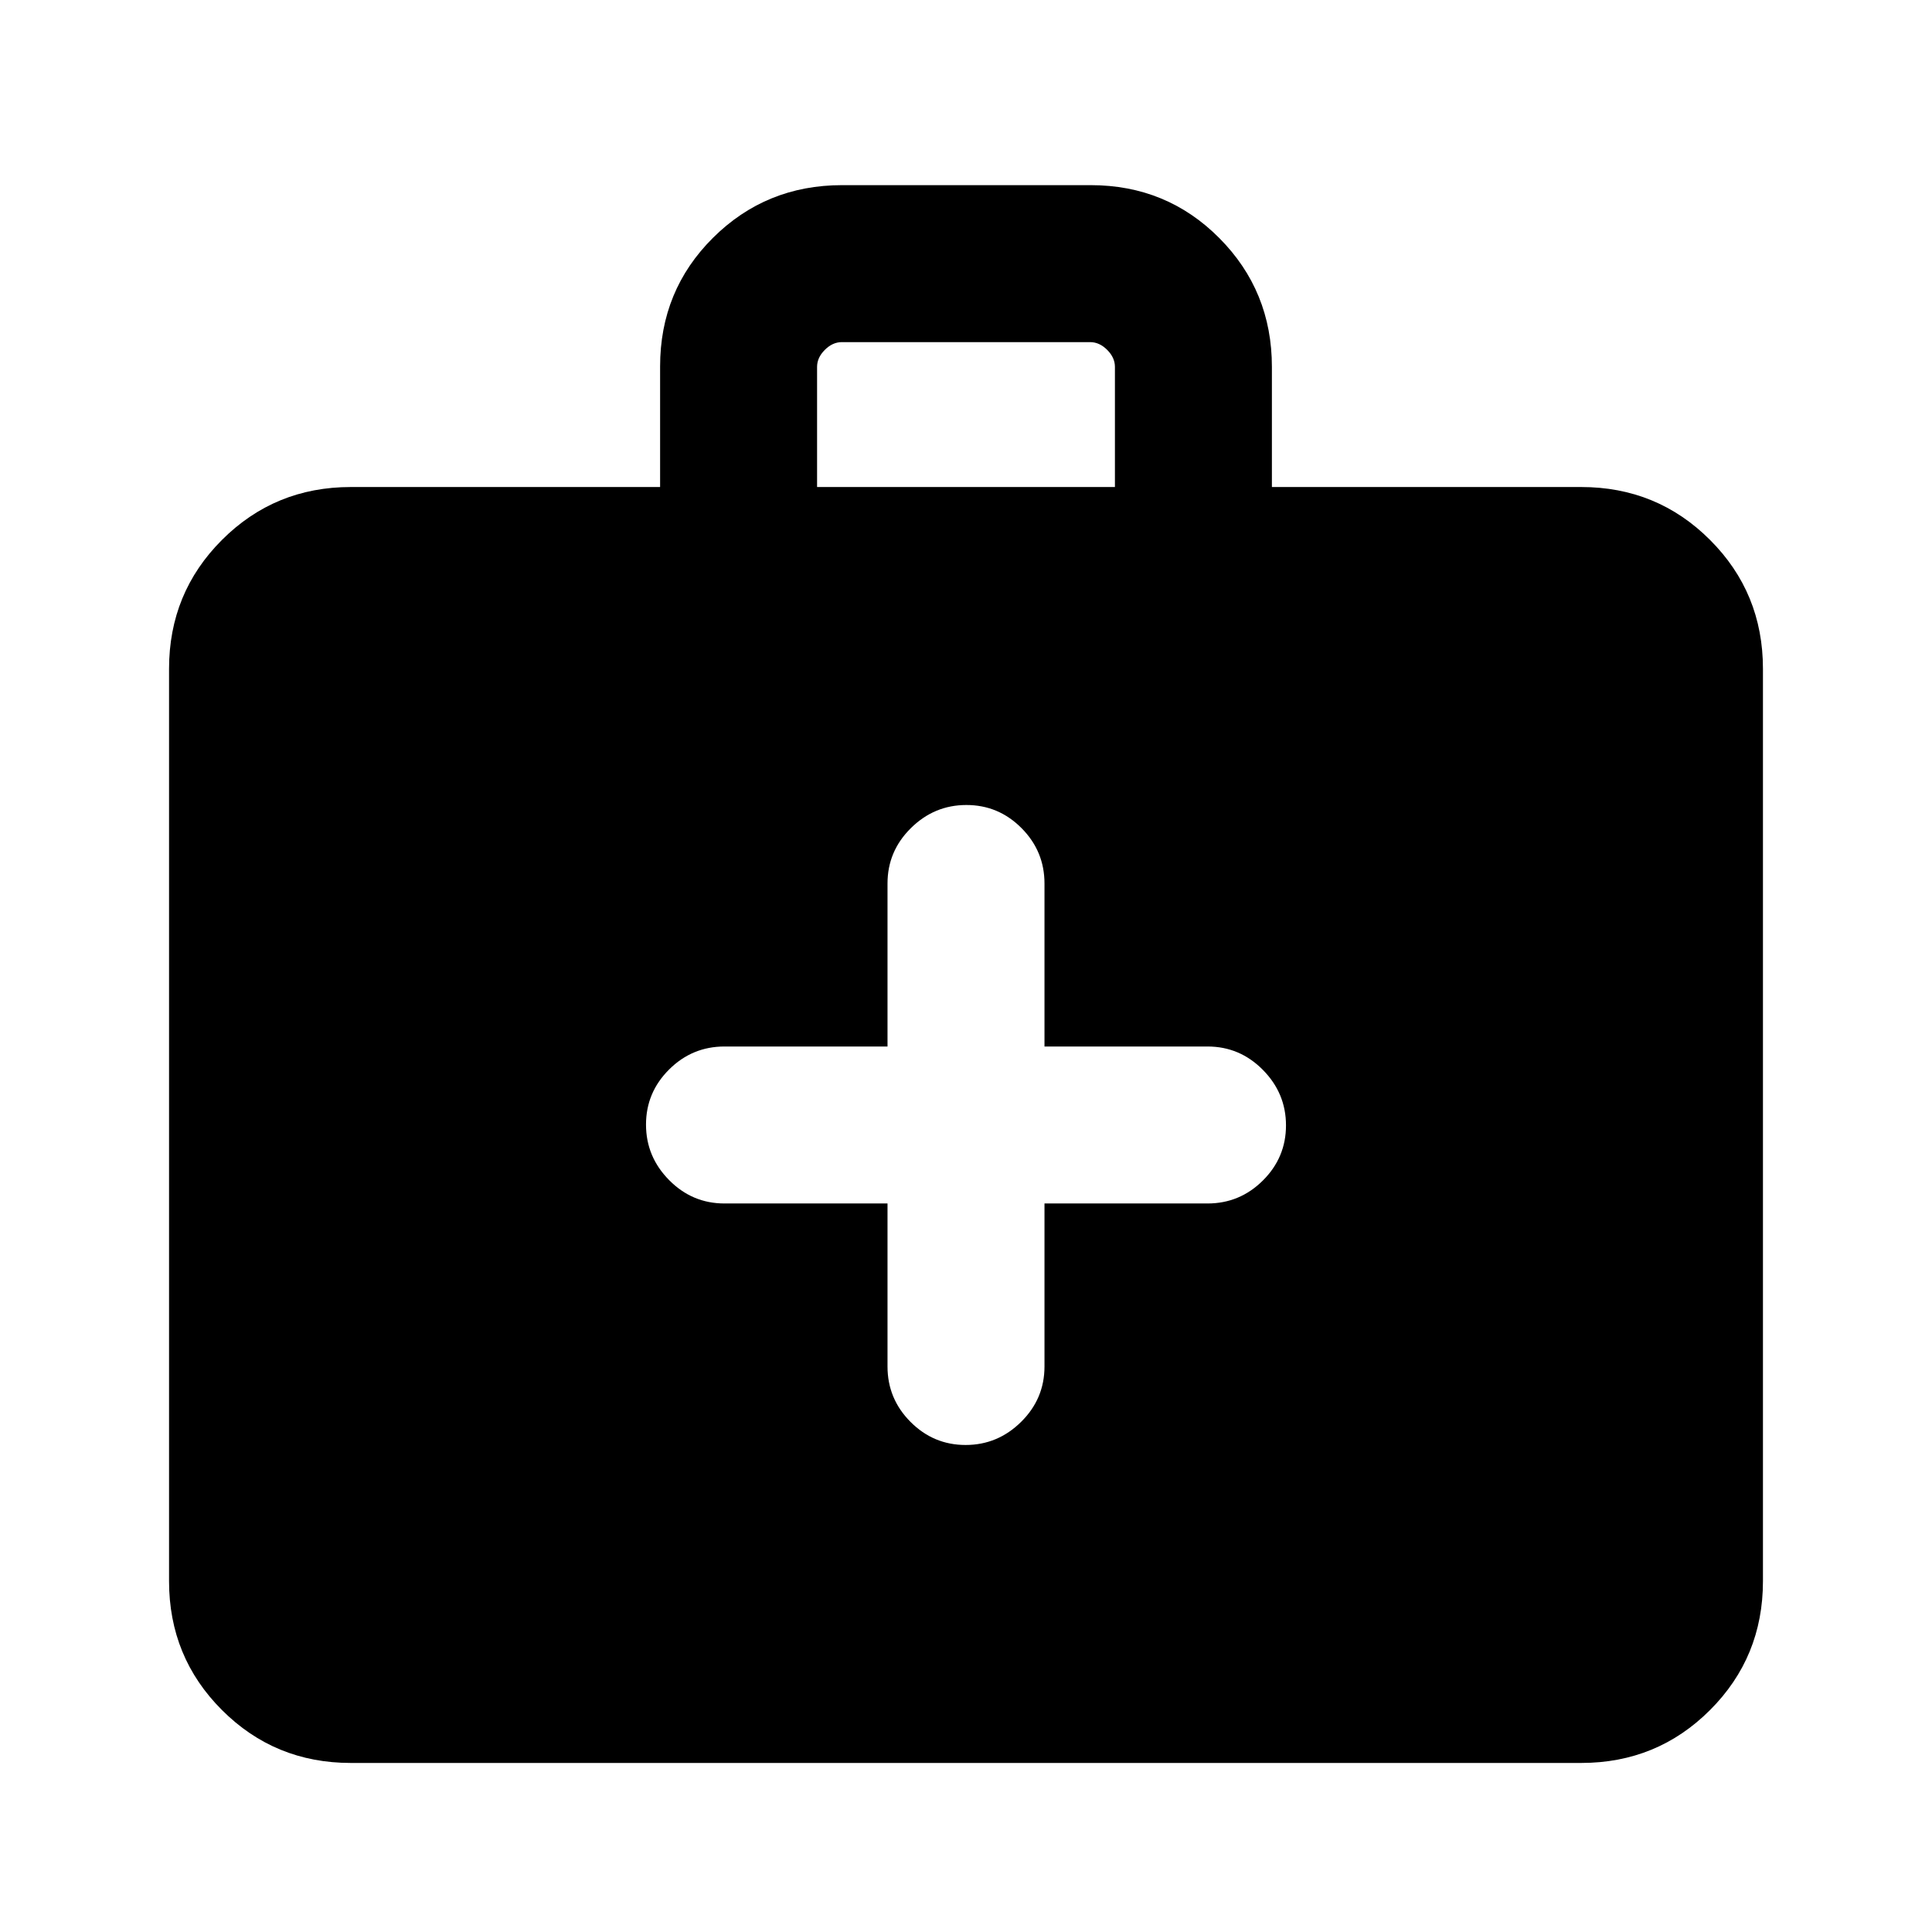 <svg xmlns="http://www.w3.org/2000/svg" height="20" viewBox="0 -960 960 960" width="20"><path d="M174.31-84q-37.73 0-64.02-26.29T84-174.31v-453.38q0-37.73 26.29-64.02T174.31-718H328v-59.9q0-37.82 26.31-63.96Q380.63-868 418.4-868h123.56q37.76 0 63.9 26.29T632-777.69V-718h153.69q37.73 0 64.02 26.29T876-627.69v453.38q0 37.73-26.29 64.02T785.69-84H174.31ZM406-718h148v-59.69q0-4.62-3.85-8.46-3.84-3.85-8.46-3.85H418.31q-4.62 0-8.46 3.85-3.85 3.84-3.85 8.46V-718Zm35 356v81q0 16.05 11.42 27.52Q463.84-242 479.8-242q15.97 0 27.58-11.48Q519-264.95 519-281v-81h81q16.05 0 27.52-11.42Q639-384.84 639-400.8q0-15.97-11.48-27.58Q616.05-440 600-440h-81v-81q0-16.05-11.42-27.52Q496.16-560 480.2-560q-15.97 0-27.58 11.48Q441-537.05 441-521v81h-81q-16.05 0-27.52 11.42Q321-417.16 321-401.2q0 15.97 11.48 27.58Q343.95-362 360-362h81Z"/></svg>